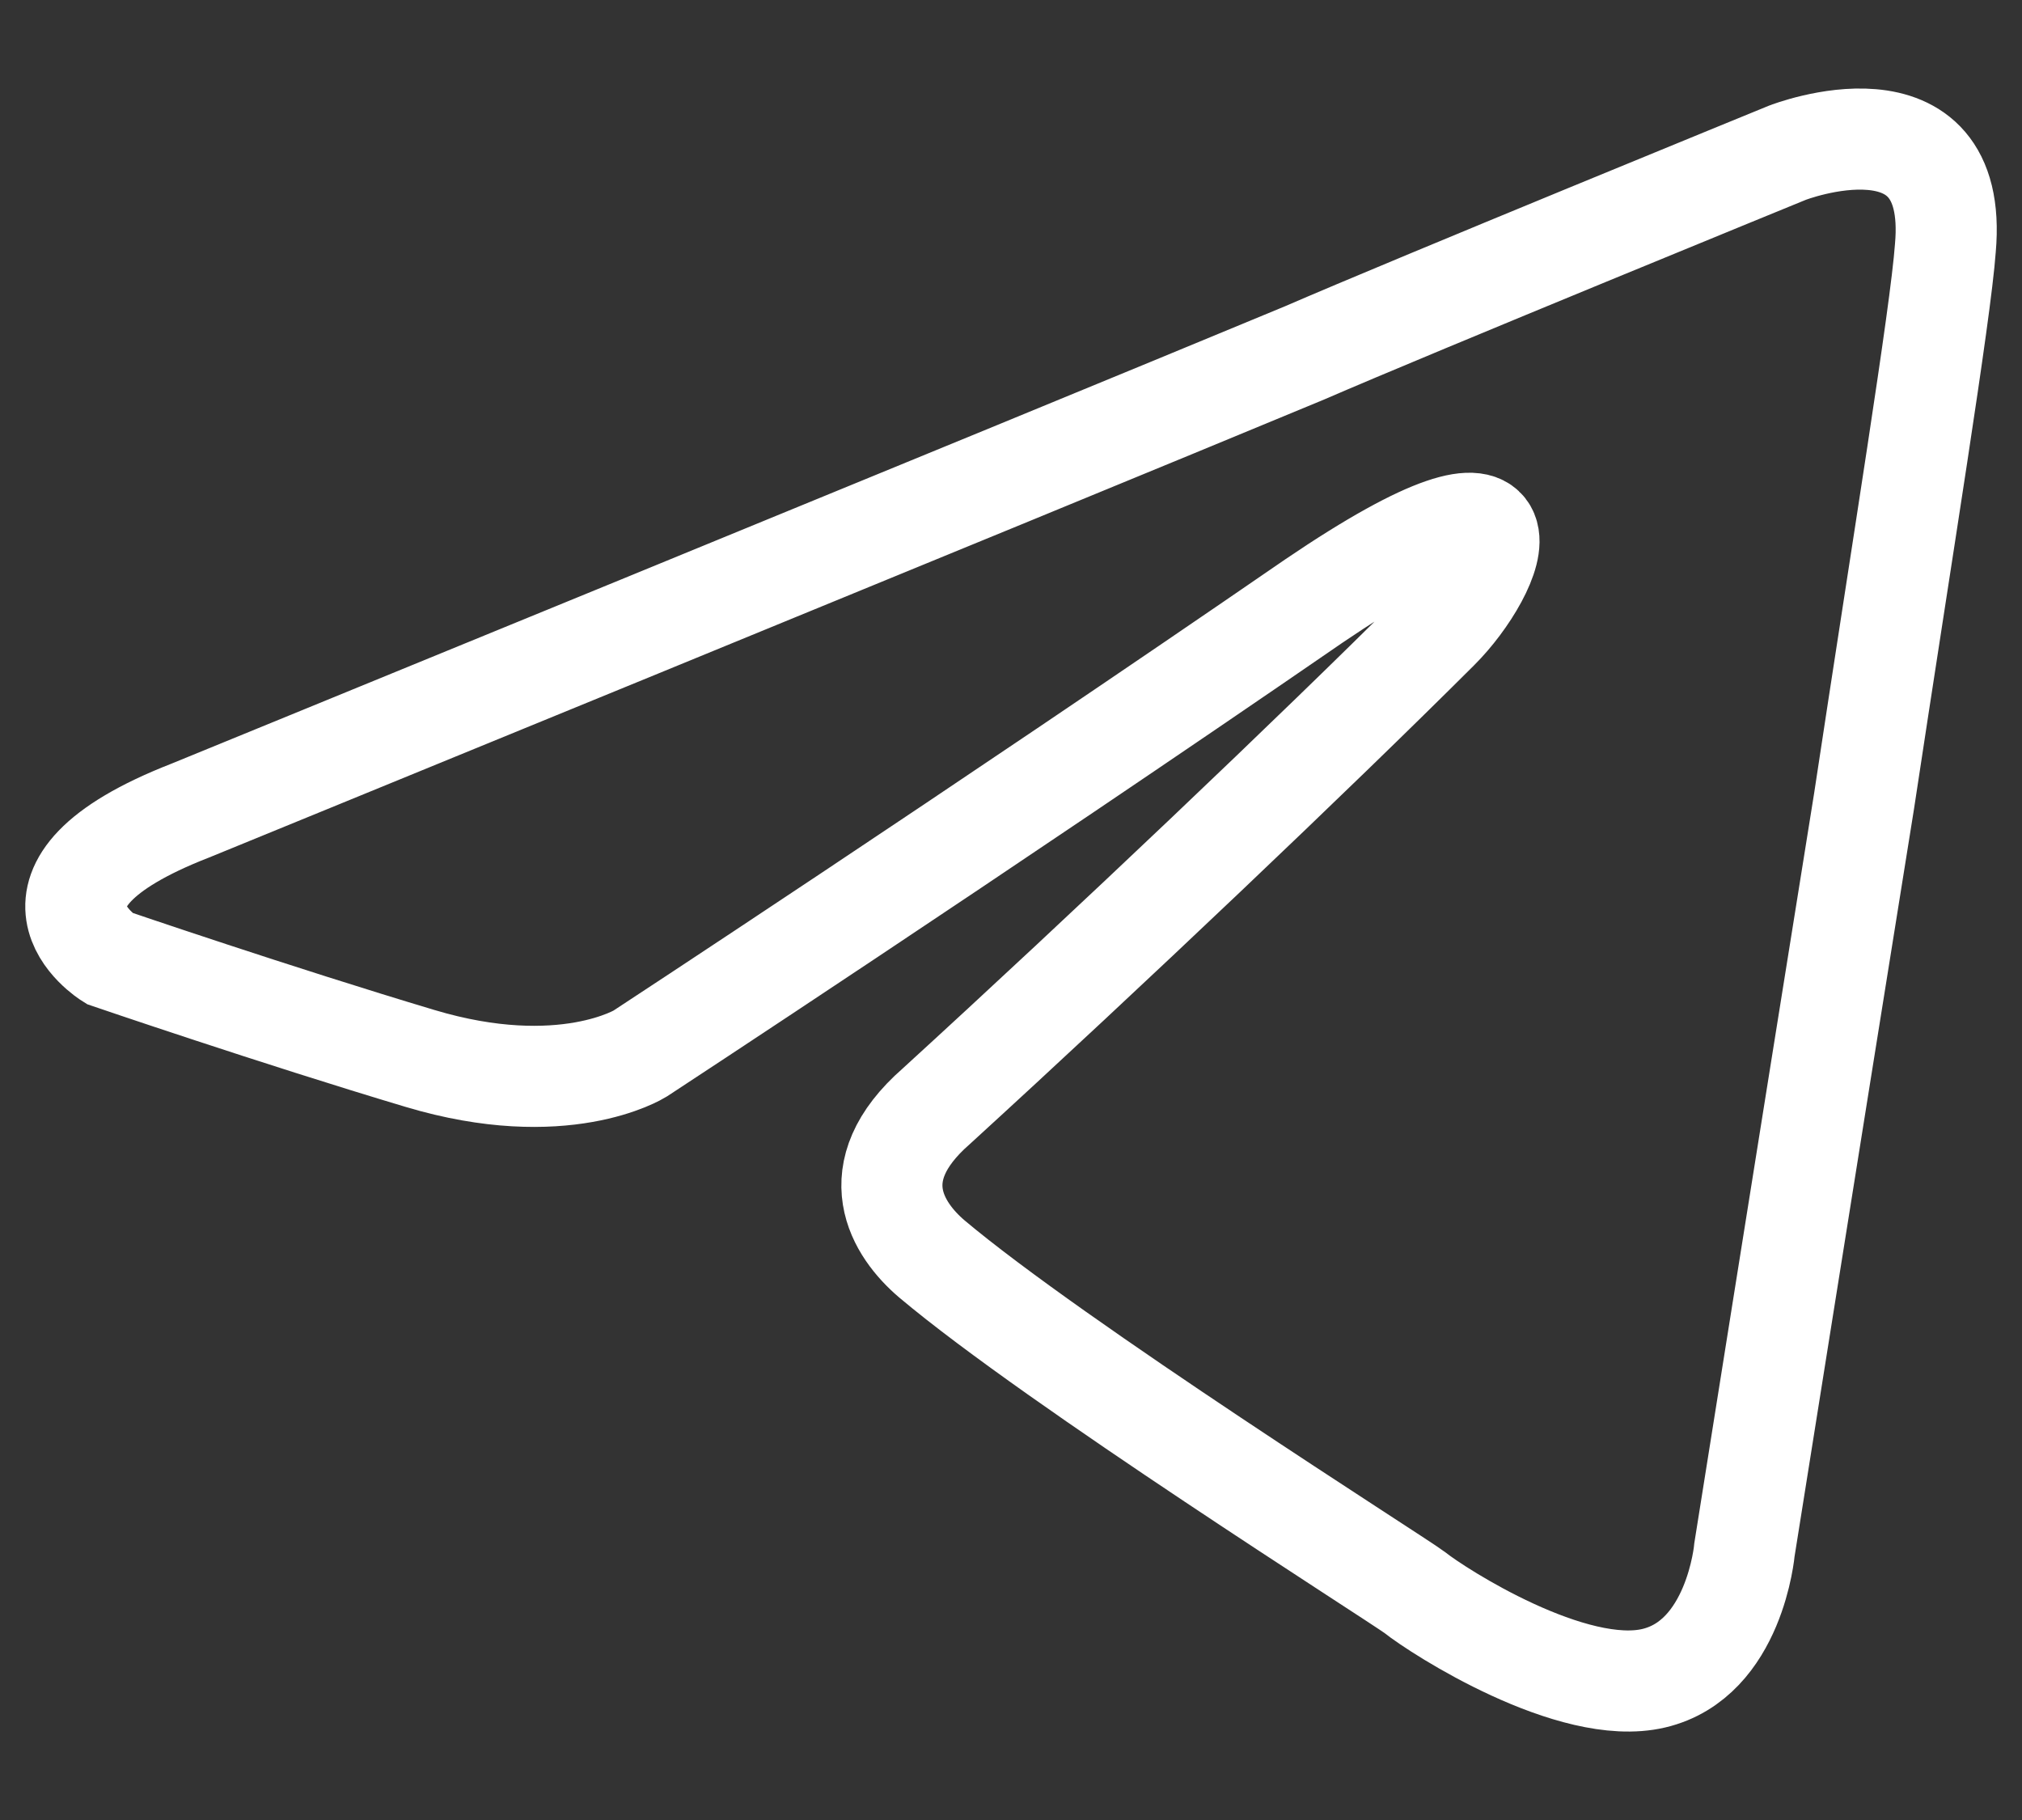 <svg  viewBox="0 0 20 18" fill="none" xmlns="http://www.w3.org/2000/svg">
<rect x="0" y="0" width="20" height="18" fill="#333333" stroke="none"/>
<path d="M1.884 8.016C1.884 8.016 10.066 4.669 12.904 3.49C13.992 3.018 17.681 1.51 17.681 1.51C17.681 1.51 19.384 0.85 19.242 2.453C19.194 3.113 18.816 5.423 18.438 7.922C17.87 11.459 17.255 15.325 17.255 15.325C17.255 15.325 17.161 16.409 16.357 16.598C15.553 16.787 14.228 15.938 13.992 15.749C13.803 15.608 10.445 13.486 9.215 12.449C8.884 12.166 8.506 11.6 9.262 10.94C10.965 9.384 12.999 7.451 14.228 6.225C14.796 5.659 15.364 4.339 12.999 5.942C9.641 8.252 6.33 10.421 6.33 10.421C6.33 10.421 5.573 10.893 4.154 10.468C2.736 10.044 1.08 9.478 1.08 9.478C1.08 9.478 -0.055 8.771 1.884 8.016Z" stroke="white"/>
</svg>
